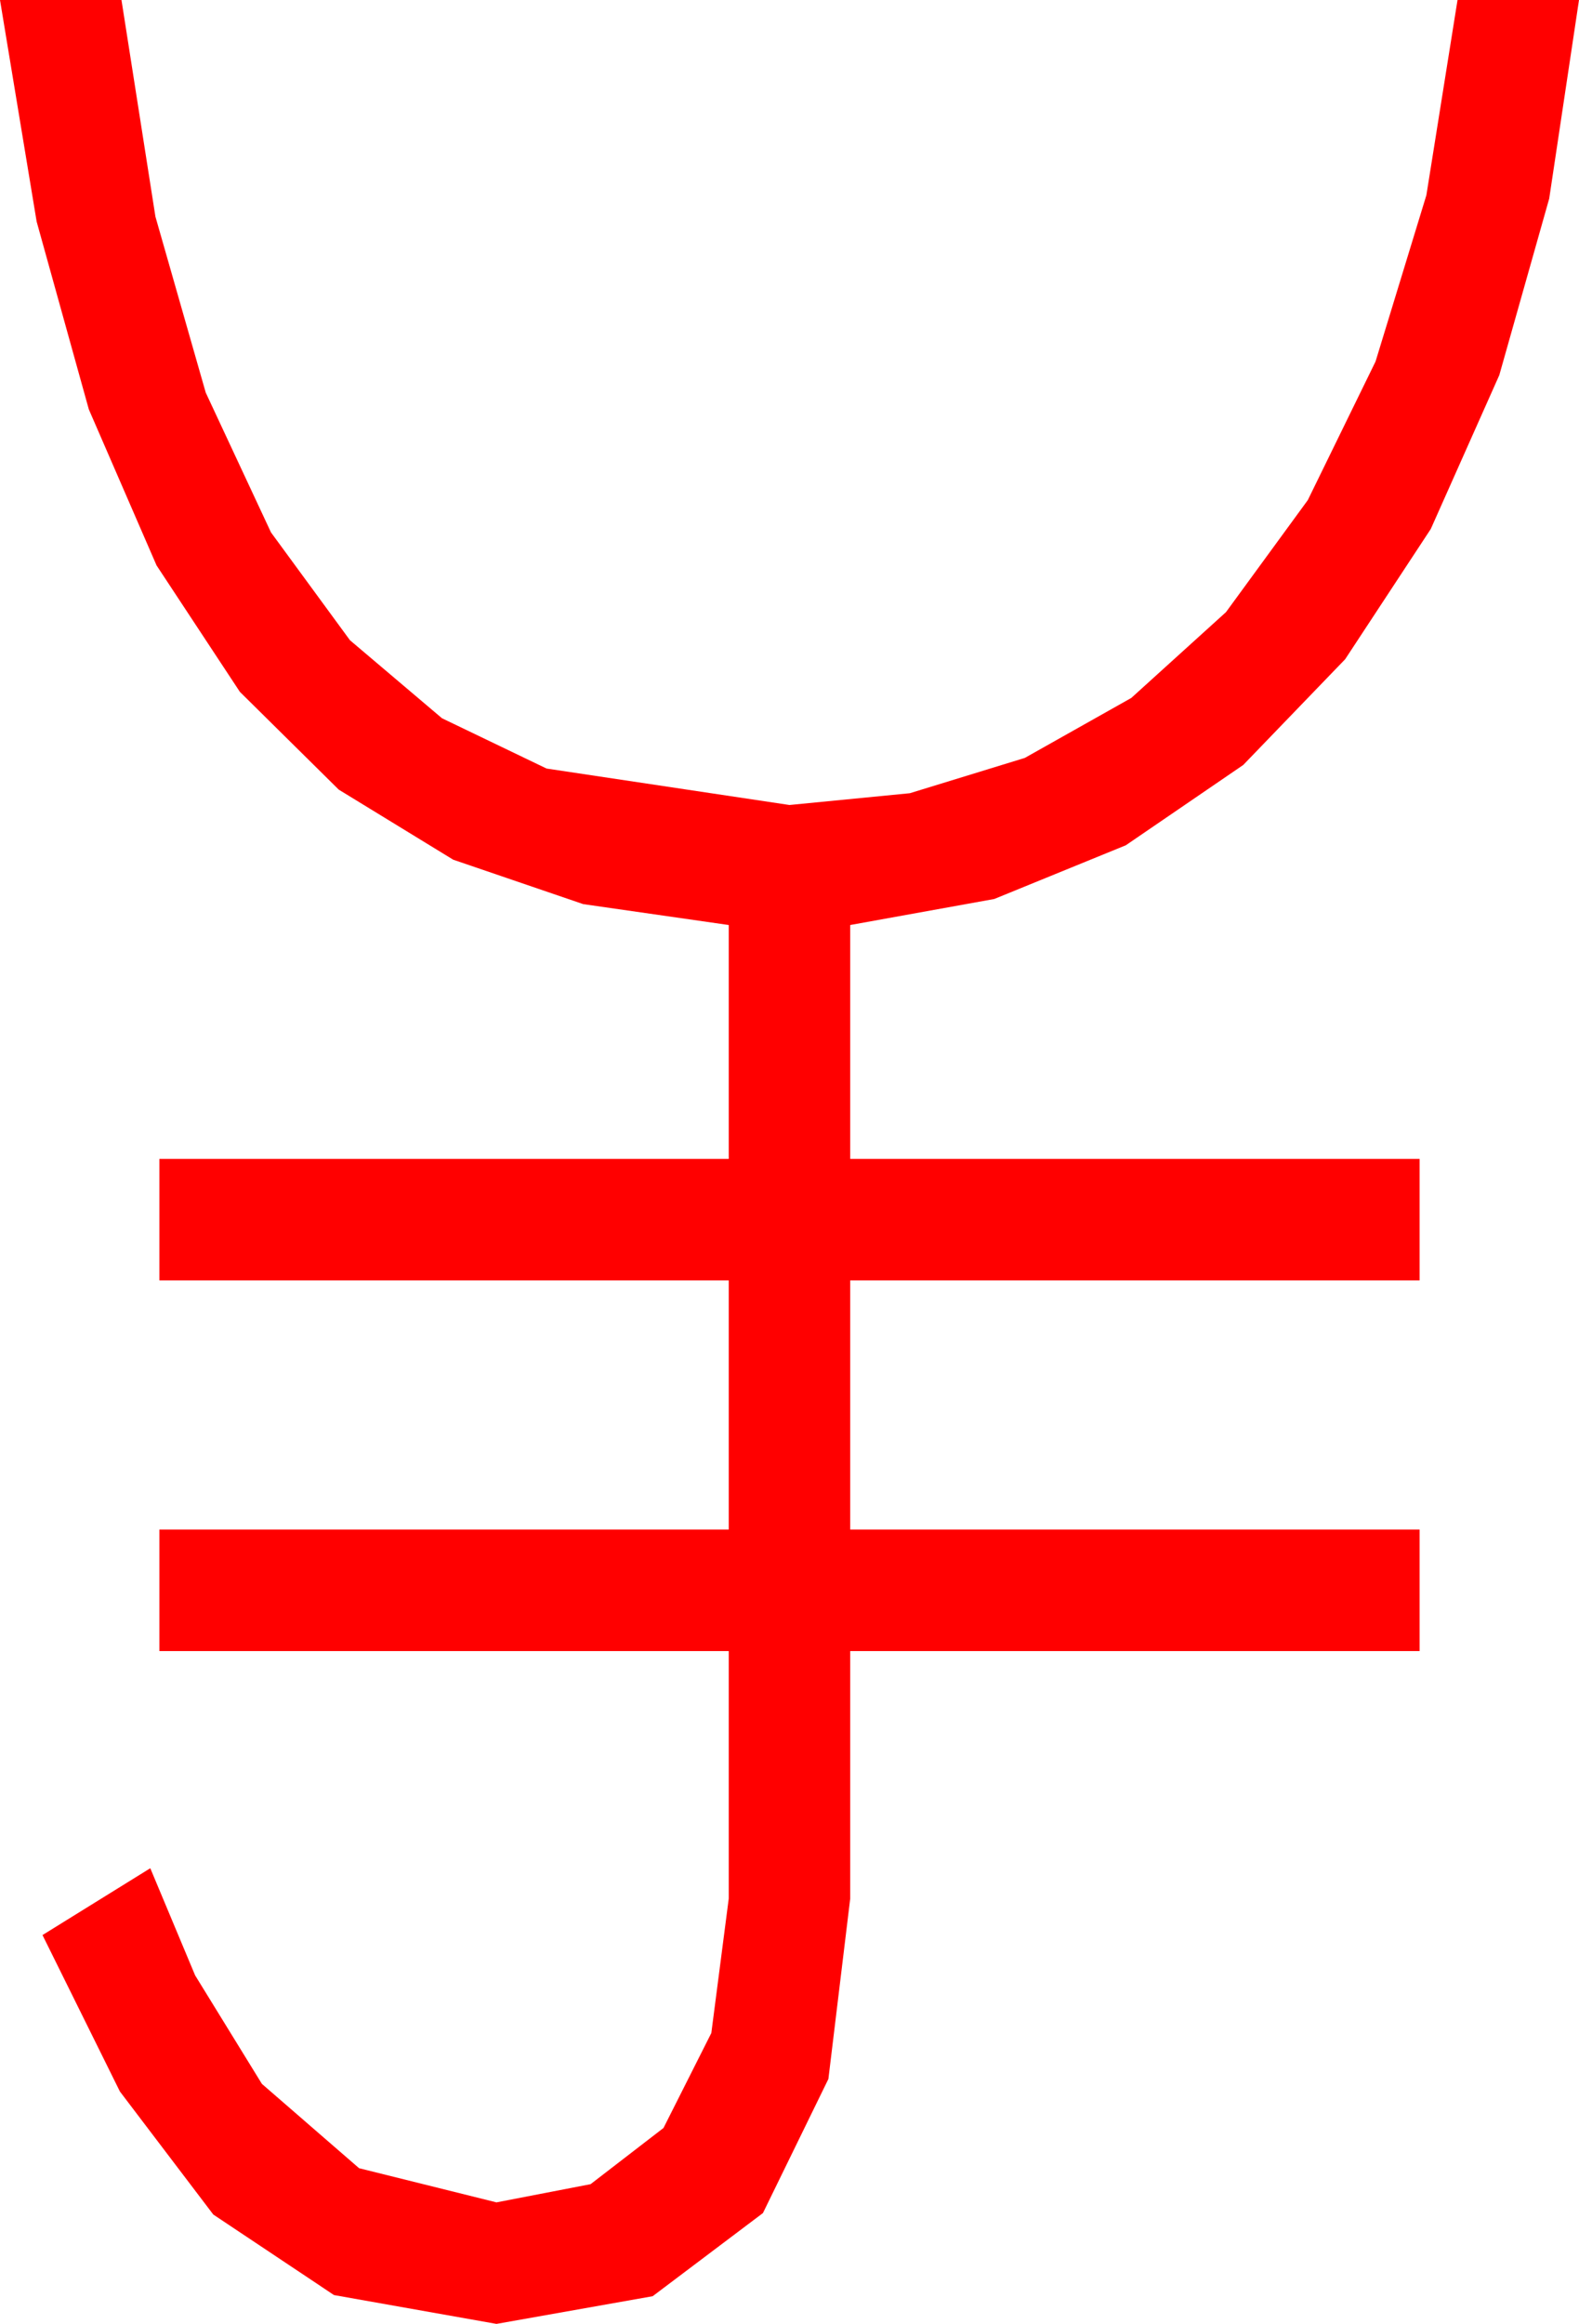 <?xml version="1.0" encoding="utf-8"?>
<!DOCTYPE svg PUBLIC "-//W3C//DTD SVG 1.1//EN" "http://www.w3.org/Graphics/SVG/1.1/DTD/svg11.dtd">
<svg width="30.469" height="44.824" xmlns="http://www.w3.org/2000/svg" xmlns:xlink="http://www.w3.org/1999/xlink" xmlns:xml="http://www.w3.org/XML/1998/namespace" version="1.1">
  <g>
    <g>
      <path style="fill:#FF0000;fill-opacity:1" d="M0,0L2.344,0 2.999,4.178 3.97,7.573 5.229,10.269 6.753,12.349 8.529,13.854 10.547,14.824 15.234,15.527 17.556,15.3 19.775,14.619 21.83,13.462 23.657,11.807 25.236,9.646 26.543,6.973 27.524,3.765 28.125,0 30.469,0 29.894,3.831 28.931,7.236 27.609,10.203 25.957,12.715 23.99,14.755 21.724,16.304 19.186,17.34 16.406,17.842 16.406,22.354 27.393,22.354 27.393,24.697 16.406,24.697 16.406,29.502 27.393,29.502 27.393,31.846 16.406,31.846 16.406,36.621 15.985,40.1 14.722,42.686 12.594,44.29 9.58,44.824 6.445,44.268 4.116,42.715 2.314,40.342 0.82,37.324 2.9,36.035 3.765,38.101 5.054,40.195 6.929,41.821 9.58,42.48 11.396,42.129 12.803,41.045 13.726,39.214 14.062,36.621 14.062,31.846 3.076,31.846 3.076,29.502 14.062,29.502 14.062,24.697 3.076,24.697 3.076,22.354 14.062,22.354 14.062,17.842 11.254,17.439 8.745,16.582 6.537,15.231 4.629,13.345 3.021,10.906 1.714,7.896 0.707,4.274 0,0z" />
    </g>
  </g>
</svg>